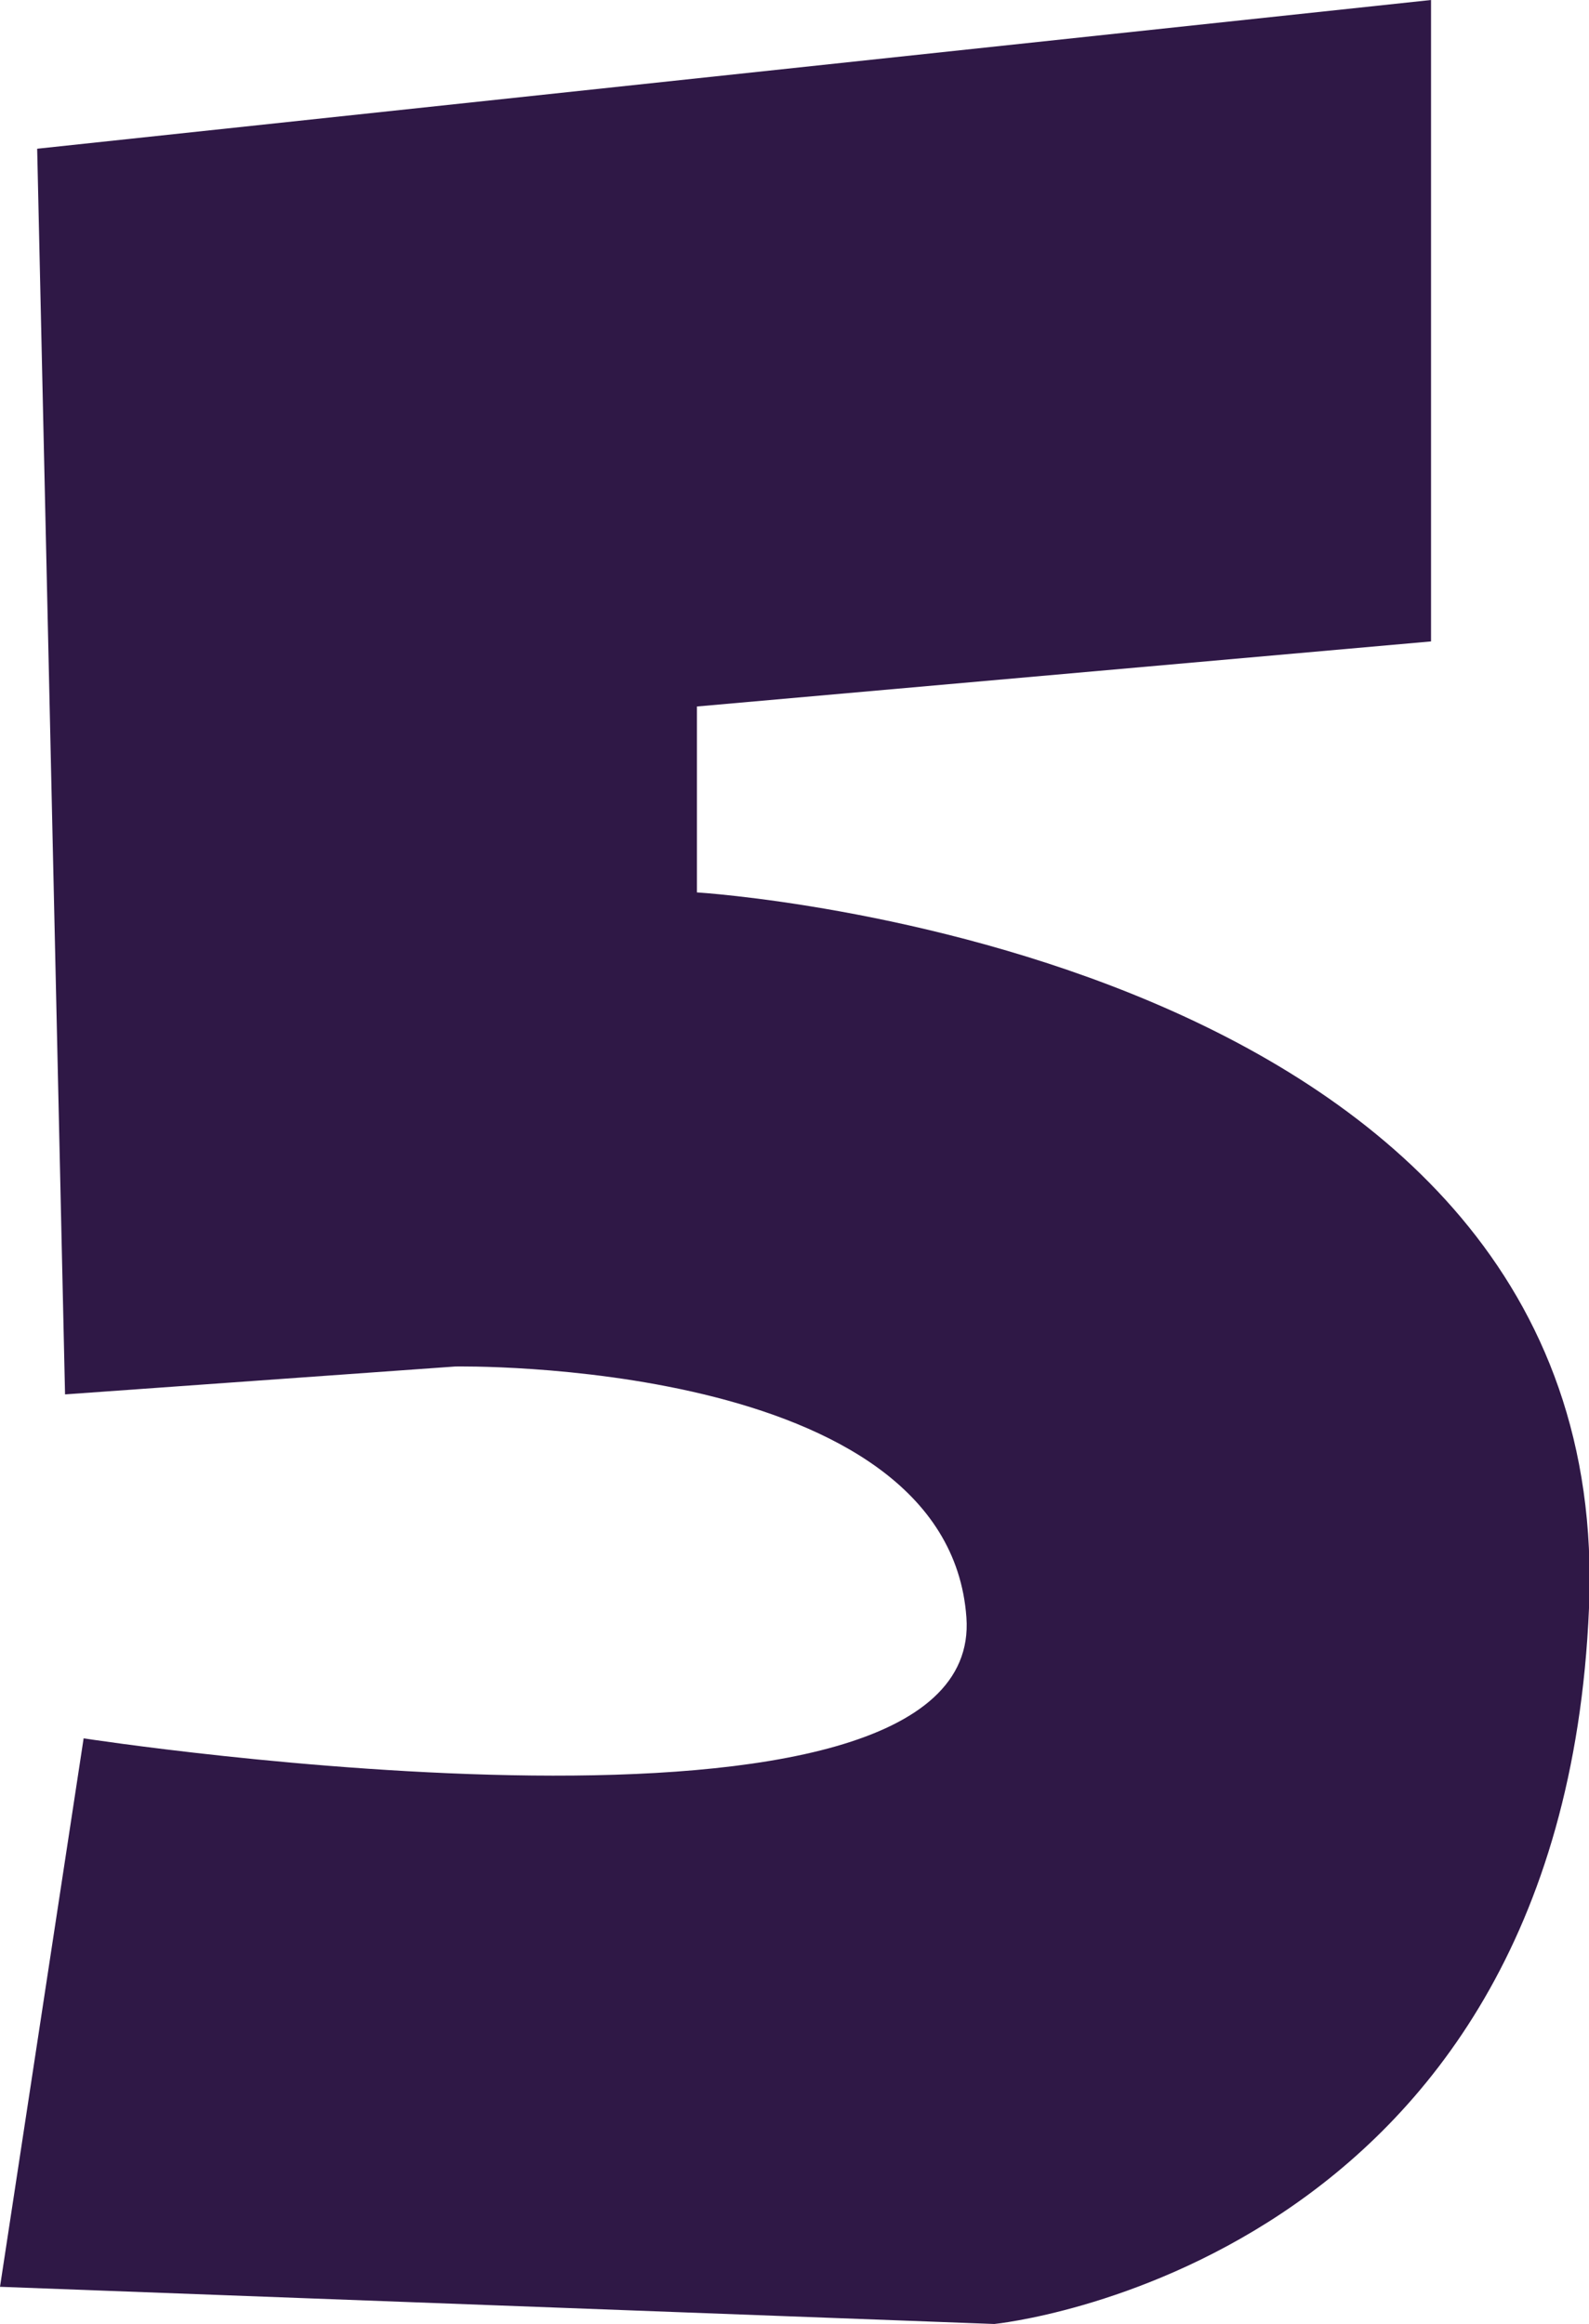 <?xml version="1.0" encoding="utf-8"?>
<!-- Generator: Adobe Illustrator 27.0.0, SVG Export Plug-In . SVG Version: 6.00 Build 0)  -->
<svg version="1.1" id="Layer_1" xmlns="http://www.w3.org/2000/svg" xmlns:xlink="http://www.w3.org/1999/xlink" x="0px" y="0px"
	 viewBox="0 0 17.1 25" style="enable-background:new 0 0 17.1 25;" xml:space="preserve">
<style type="text/css">
	.st0{fill:#2F1846;}
</style>
<path class="st0" d="M0.4,1.6l15-1.6v6.9L7.5,7.6v2c0,0,9.9,0.6,9.6,7.7S10.7,25,10.7,25L0,24.6l0.9-5.9c0,0,9.7,1.5,9.5-1.3
	s-5.5-2.7-5.5-2.7L0.7,15L0.4,1.6z"/>
</svg>
